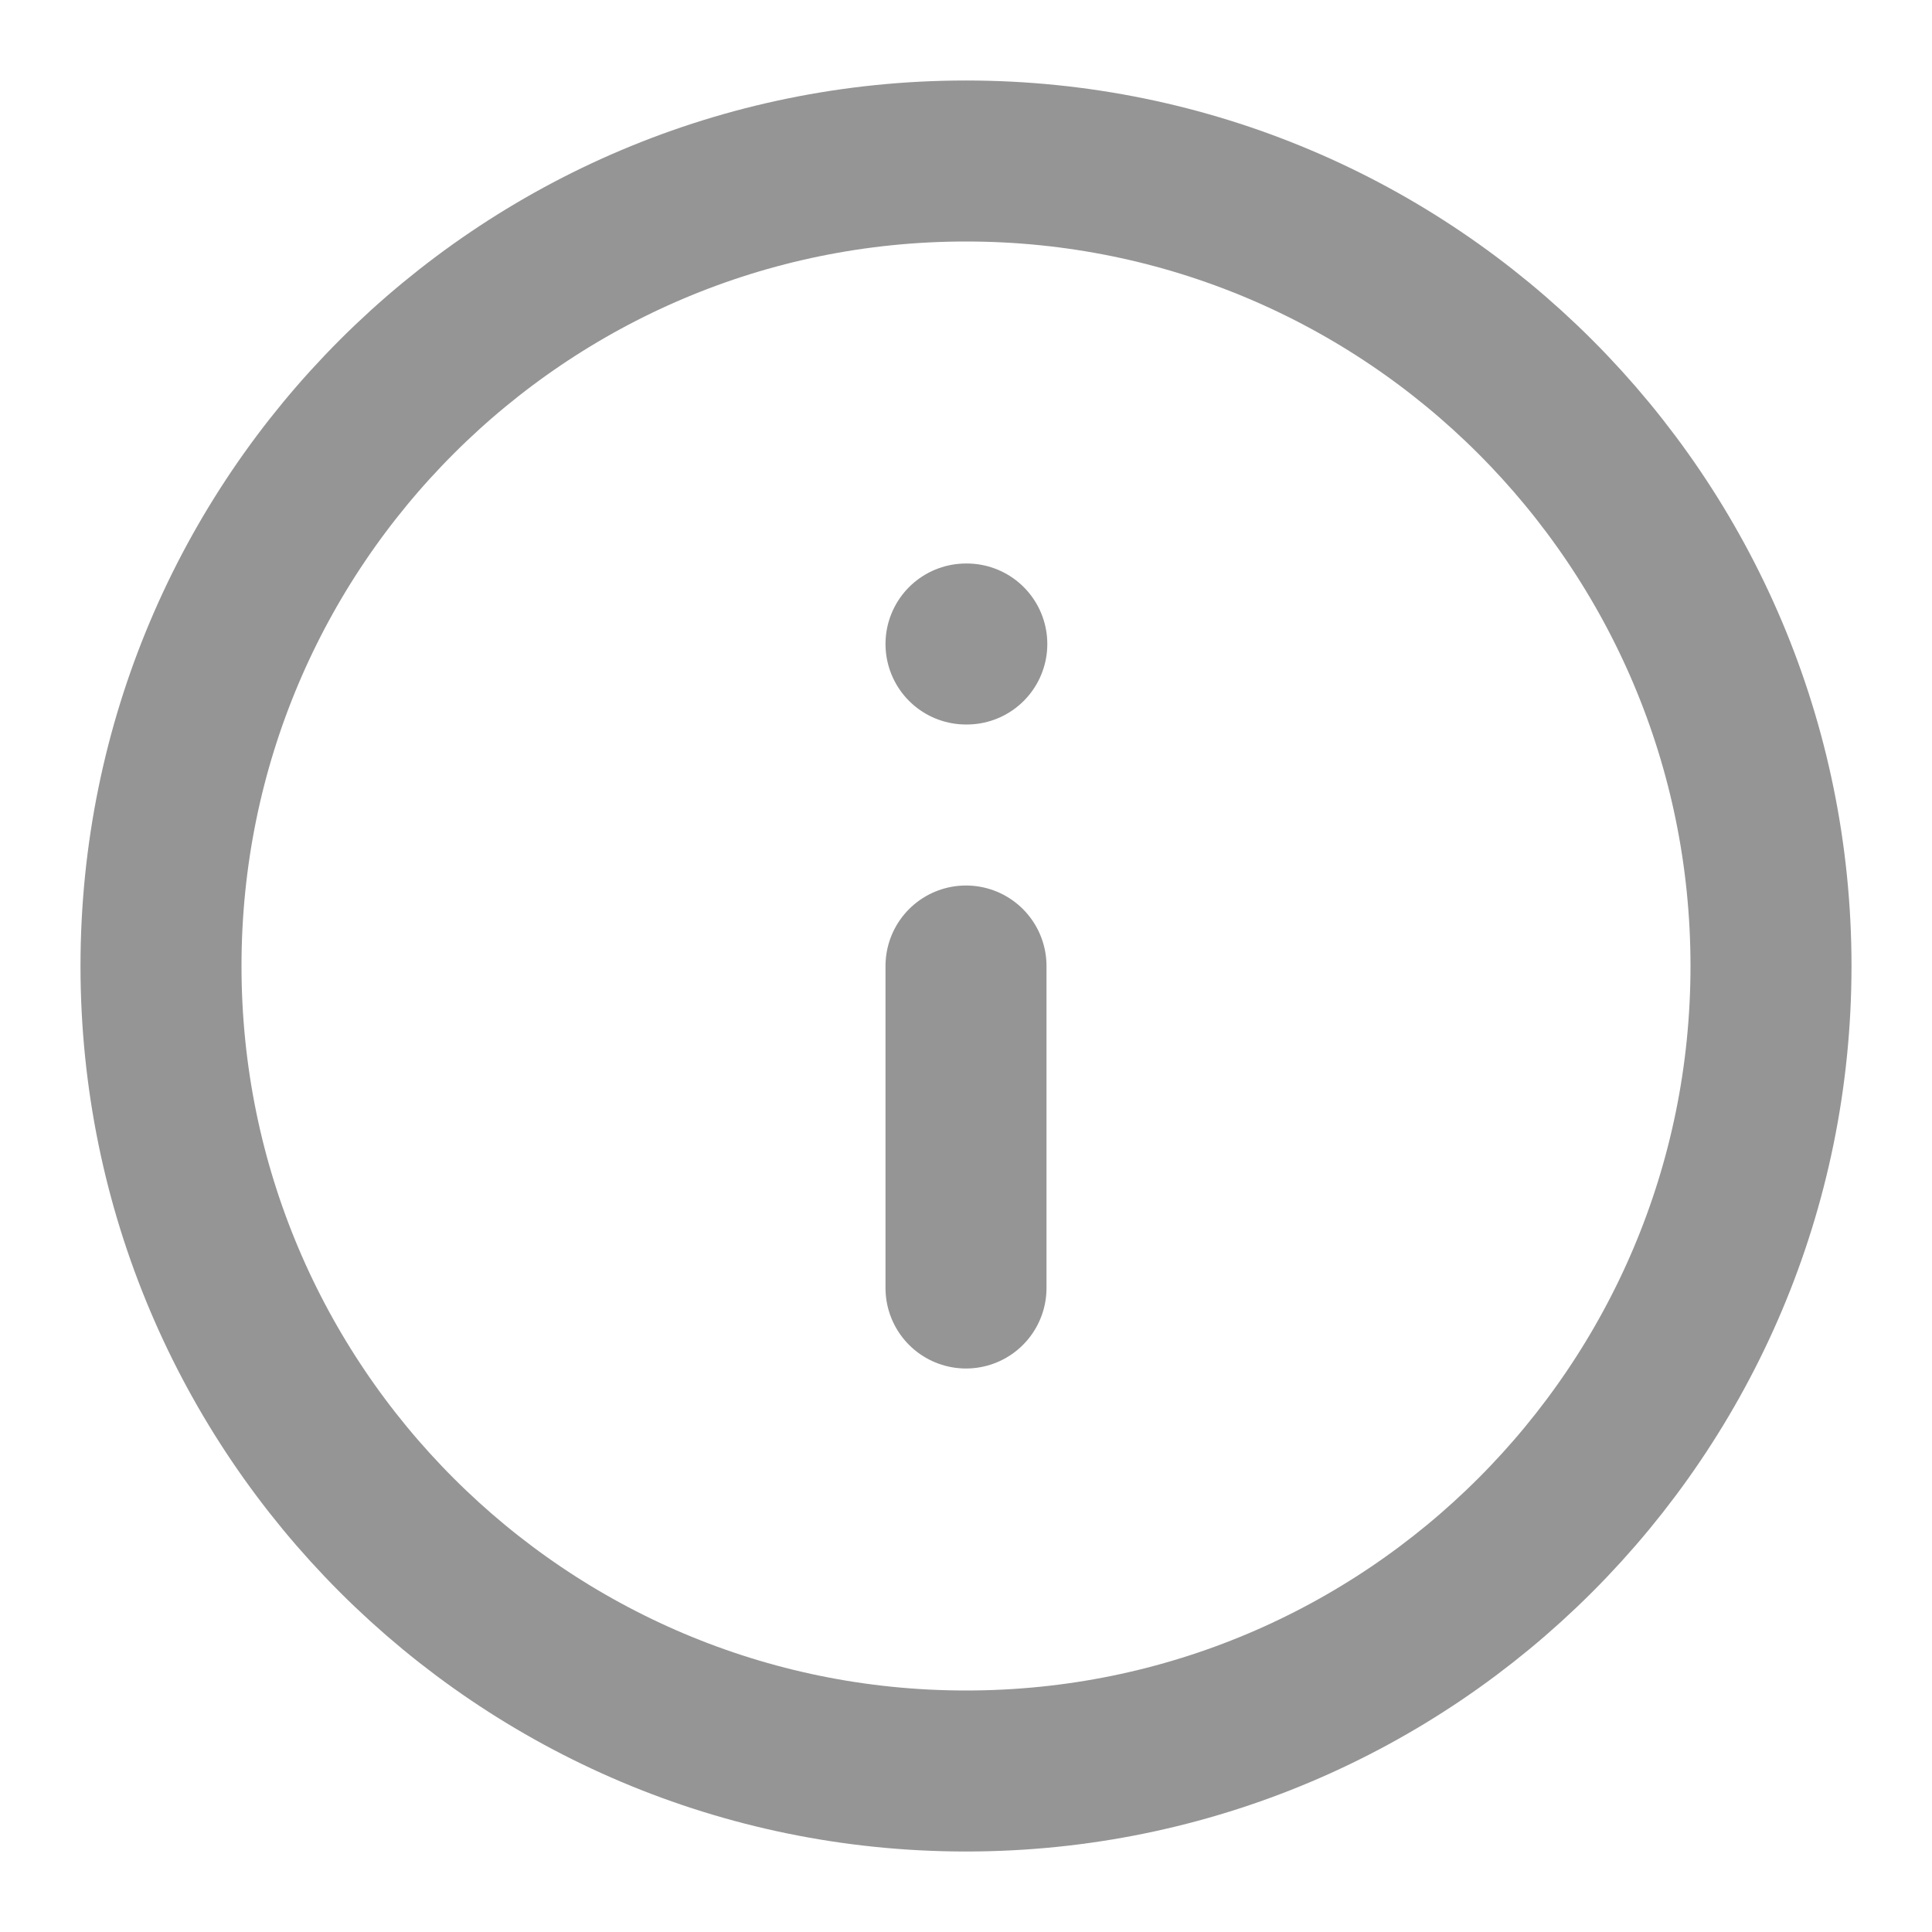 <svg width="24" height="24" viewBox="0 0 24 24" fill="none" xmlns="http://www.w3.org/2000/svg">
<path d="M12 22C17.523 22 22 17.523 22 12C22 6.477 17.523 2 12 2C6.477 2 2 6.477 2 12C2 17.523 6.477 22 12 22Z" stroke="#959595" stroke-width="2" stroke-linecap="round" stroke-linejoin="round"/>
<path d="M12 16V12" stroke="#959595" stroke-width="2" stroke-linecap="round" stroke-linejoin="round"/>
<path d="M12 8H12.01" stroke="#959595" stroke-width="2" stroke-linecap="round" stroke-linejoin="round"/>
</svg>
